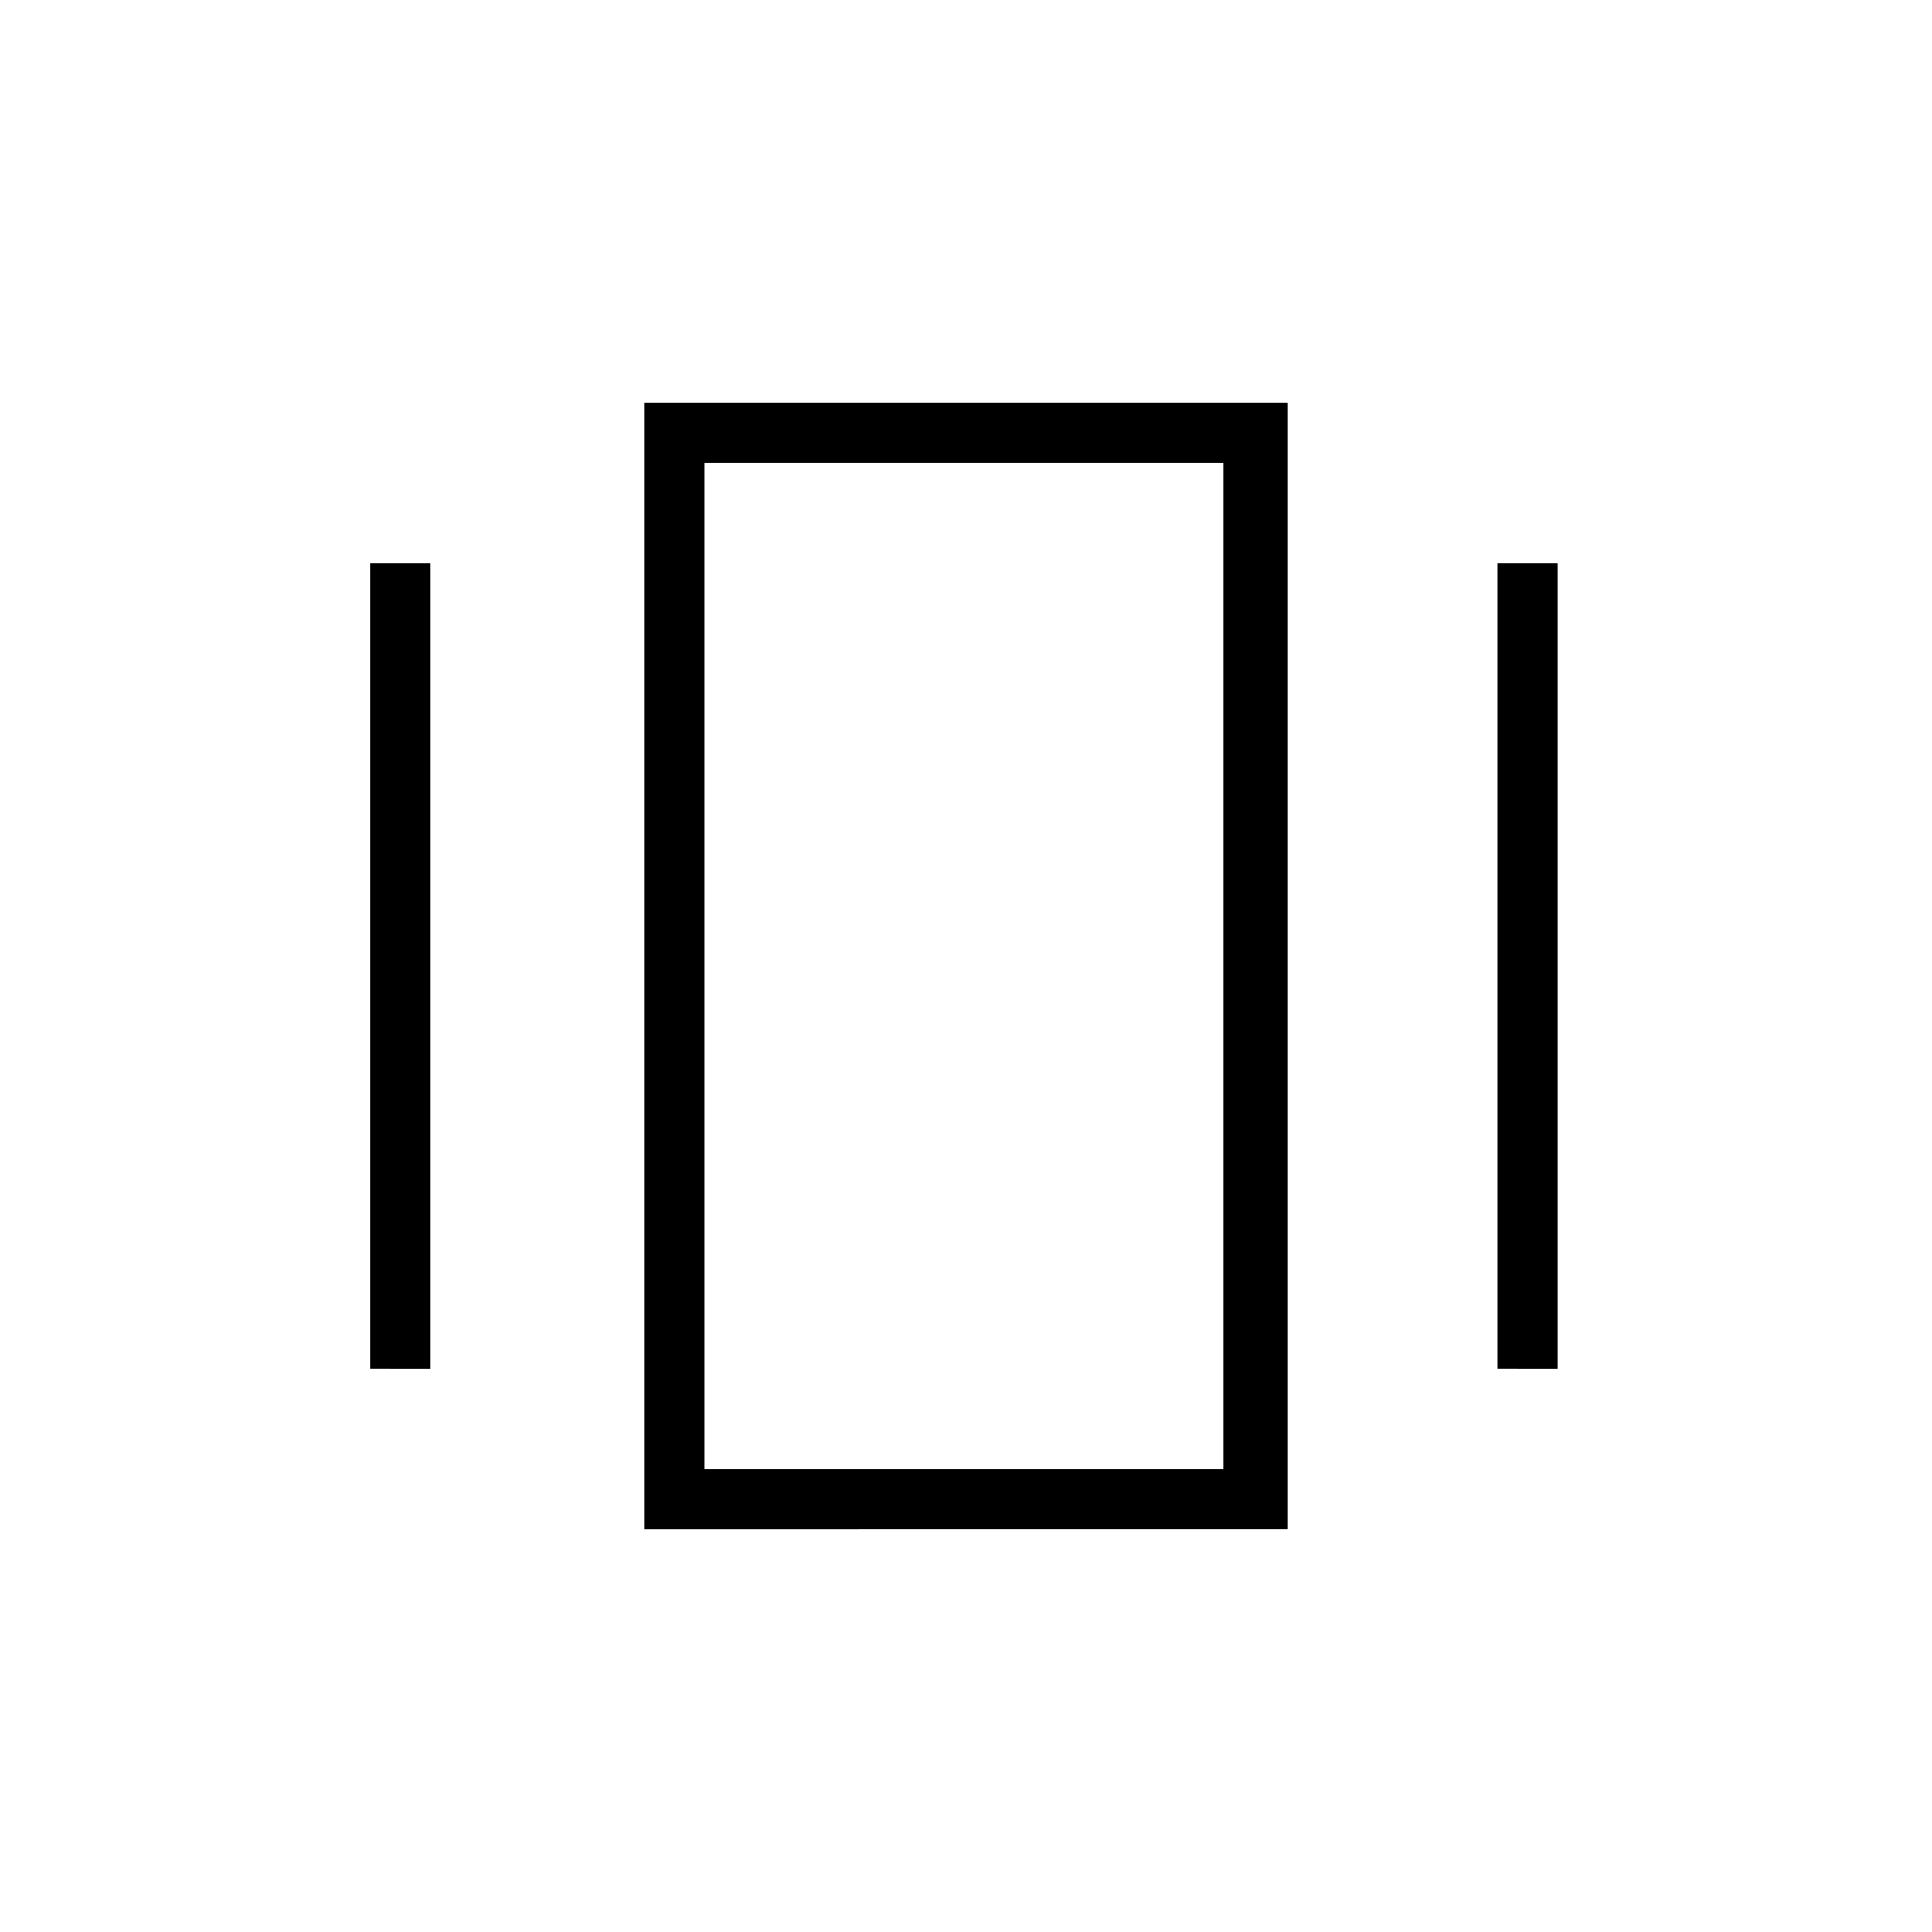 <?xml version="1.0" encoding="utf-8"?>
<!-- Generator: Adobe Illustrator 26.3.1, SVG Export Plug-In . SVG Version: 6.00 Build 0)  -->
<svg version="1.1" id="Слой_1" xmlns="http://www.w3.org/2000/svg" xmlns:xlink="http://www.w3.org/1999/xlink" x="0px" y="0px"
	 viewBox="0 0 48 48" style="enable-background:new 0 0 48 48;" xml:space="preserve">
<path d="M16,38V10h16v28H16z M9.2,34V14h1.5v20H9.2z M37.2,34V14h1.5v20H37.2z M17.5,36.5h12.9v-25H17.5V36.5z M17.5,36.5v-25V36.5z
	"/>
</svg>
